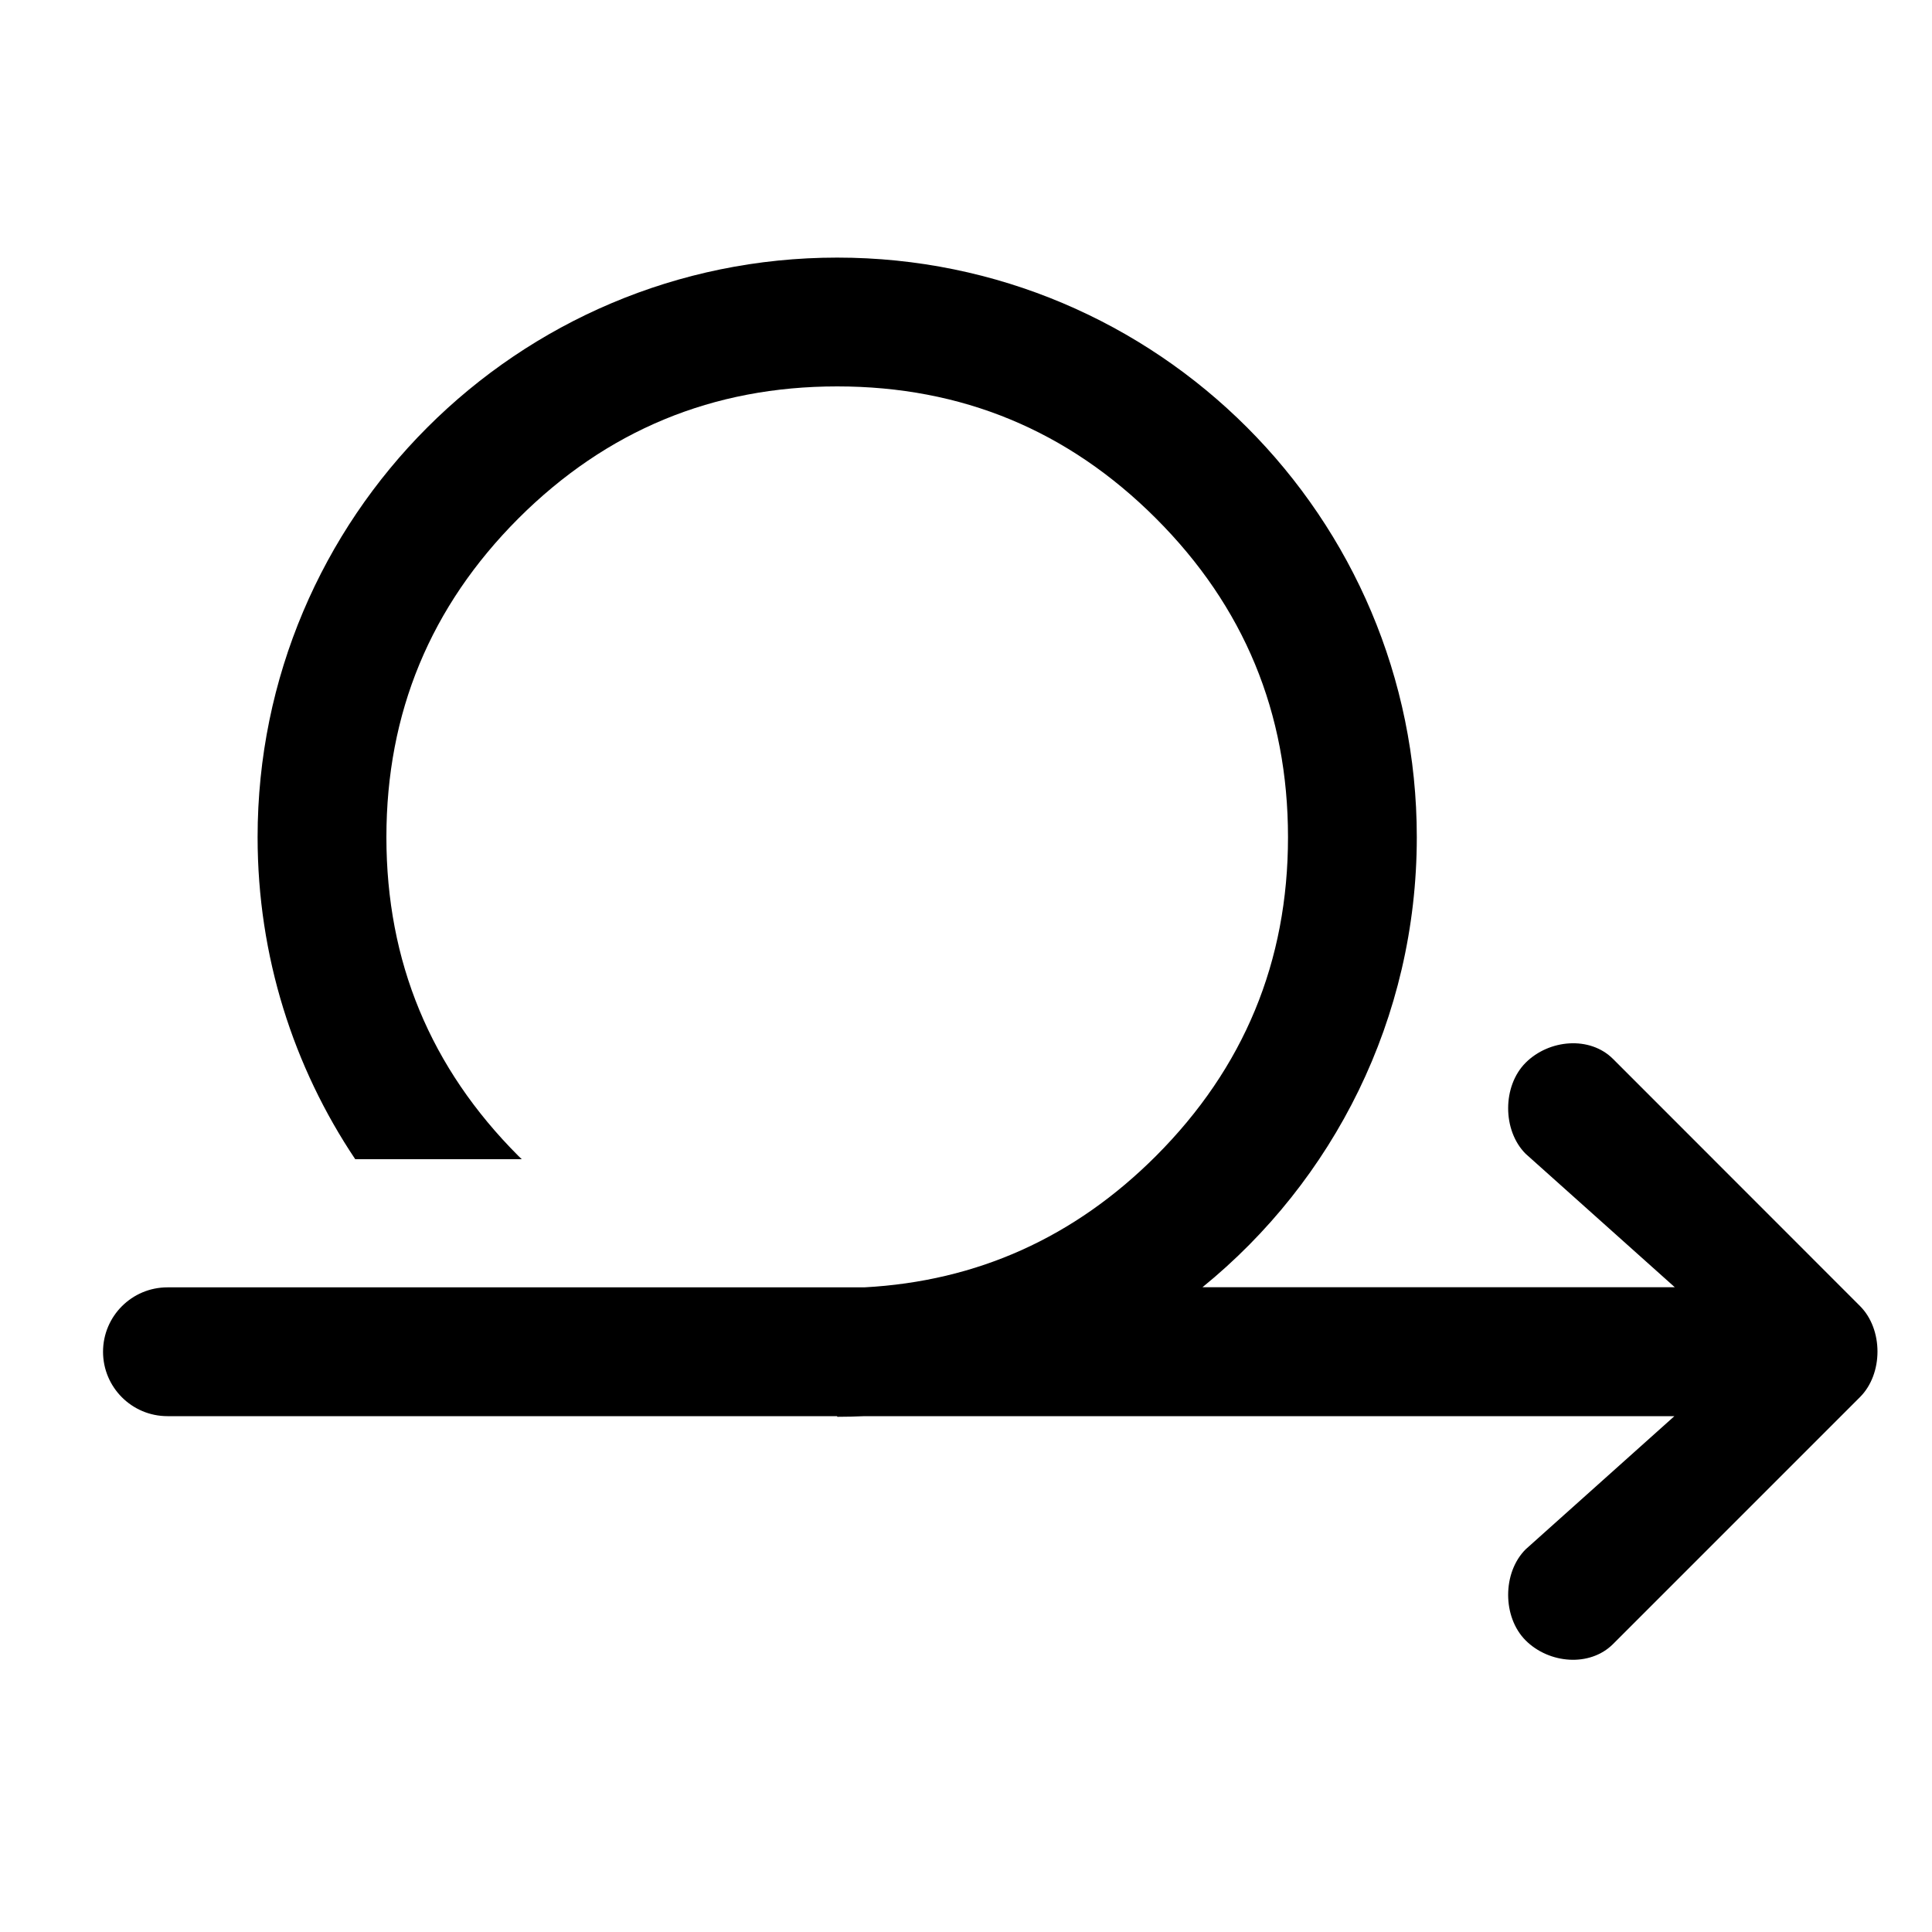 <?xml version="1.0" encoding="utf-8"?>
<svg width="15px" height="15px" viewBox="0 0 15 15" version="1.1" xmlns:xlink="http://www.w3.org/1999/xlink" xmlns="http://www.w3.org/2000/svg">
  <defs>
    <rect width="15" height="15" id="artboard_1" />
    <clipPath id="clip_1">
      <use xlink:href="#artboard_1" clip-rule="evenodd" />
    </clipPath>
  </defs>
  <g id="icon--agile" clip-path="url(#clip_1)">
    <path d="M6.5 2C4.015 2 2 4.015 2 6.5C2 7.425 2.279 8.285 2.758 9L4.051 9C4.042 8.992 4.034 8.983 4.025 8.975C3.342 8.291 3 7.466 3 6.5C3 5.534 3.342 4.709 4.025 4.025C4.709 3.342 5.534 3 6.5 3C7.467 3 8.292 3.342 8.975 4.025C9.659 4.709 10 5.534 10 6.5C10 7.466 9.658 8.291 8.975 8.975C8.342 9.608 7.586 9.948 6.71 9.995L1.3 9.995C1.024 9.995 0.8 10.219 0.8 10.495C0.8 10.771 1.024 10.995 1.3 10.995L6.5 10.995L6.5 11L6.5 11C6.572 11 6.643 10.998 6.714 10.995L13 10.995L11.845 12.029C11.664 12.21 11.664 12.555 11.845 12.736C12.026 12.917 12.343 12.945 12.524 12.764L14.441 10.847C14.622 10.666 14.622 10.321 14.441 10.14L12.524 8.222C12.343 8.041 12.026 8.07 11.845 8.251C11.664 8.432 11.664 8.777 11.845 8.958L13.003 9.994L9.336 9.994C10.351 9.169 11 7.91 11 6.5C11 4.015 8.985 2 6.5 2L6.5 2Z" id="Vector-shape" fill="#000000" fill-rule="evenodd" stroke="none" artboard="14627939-a791-4b04-9d75-0b032b41b205" />
  </g>
</svg>